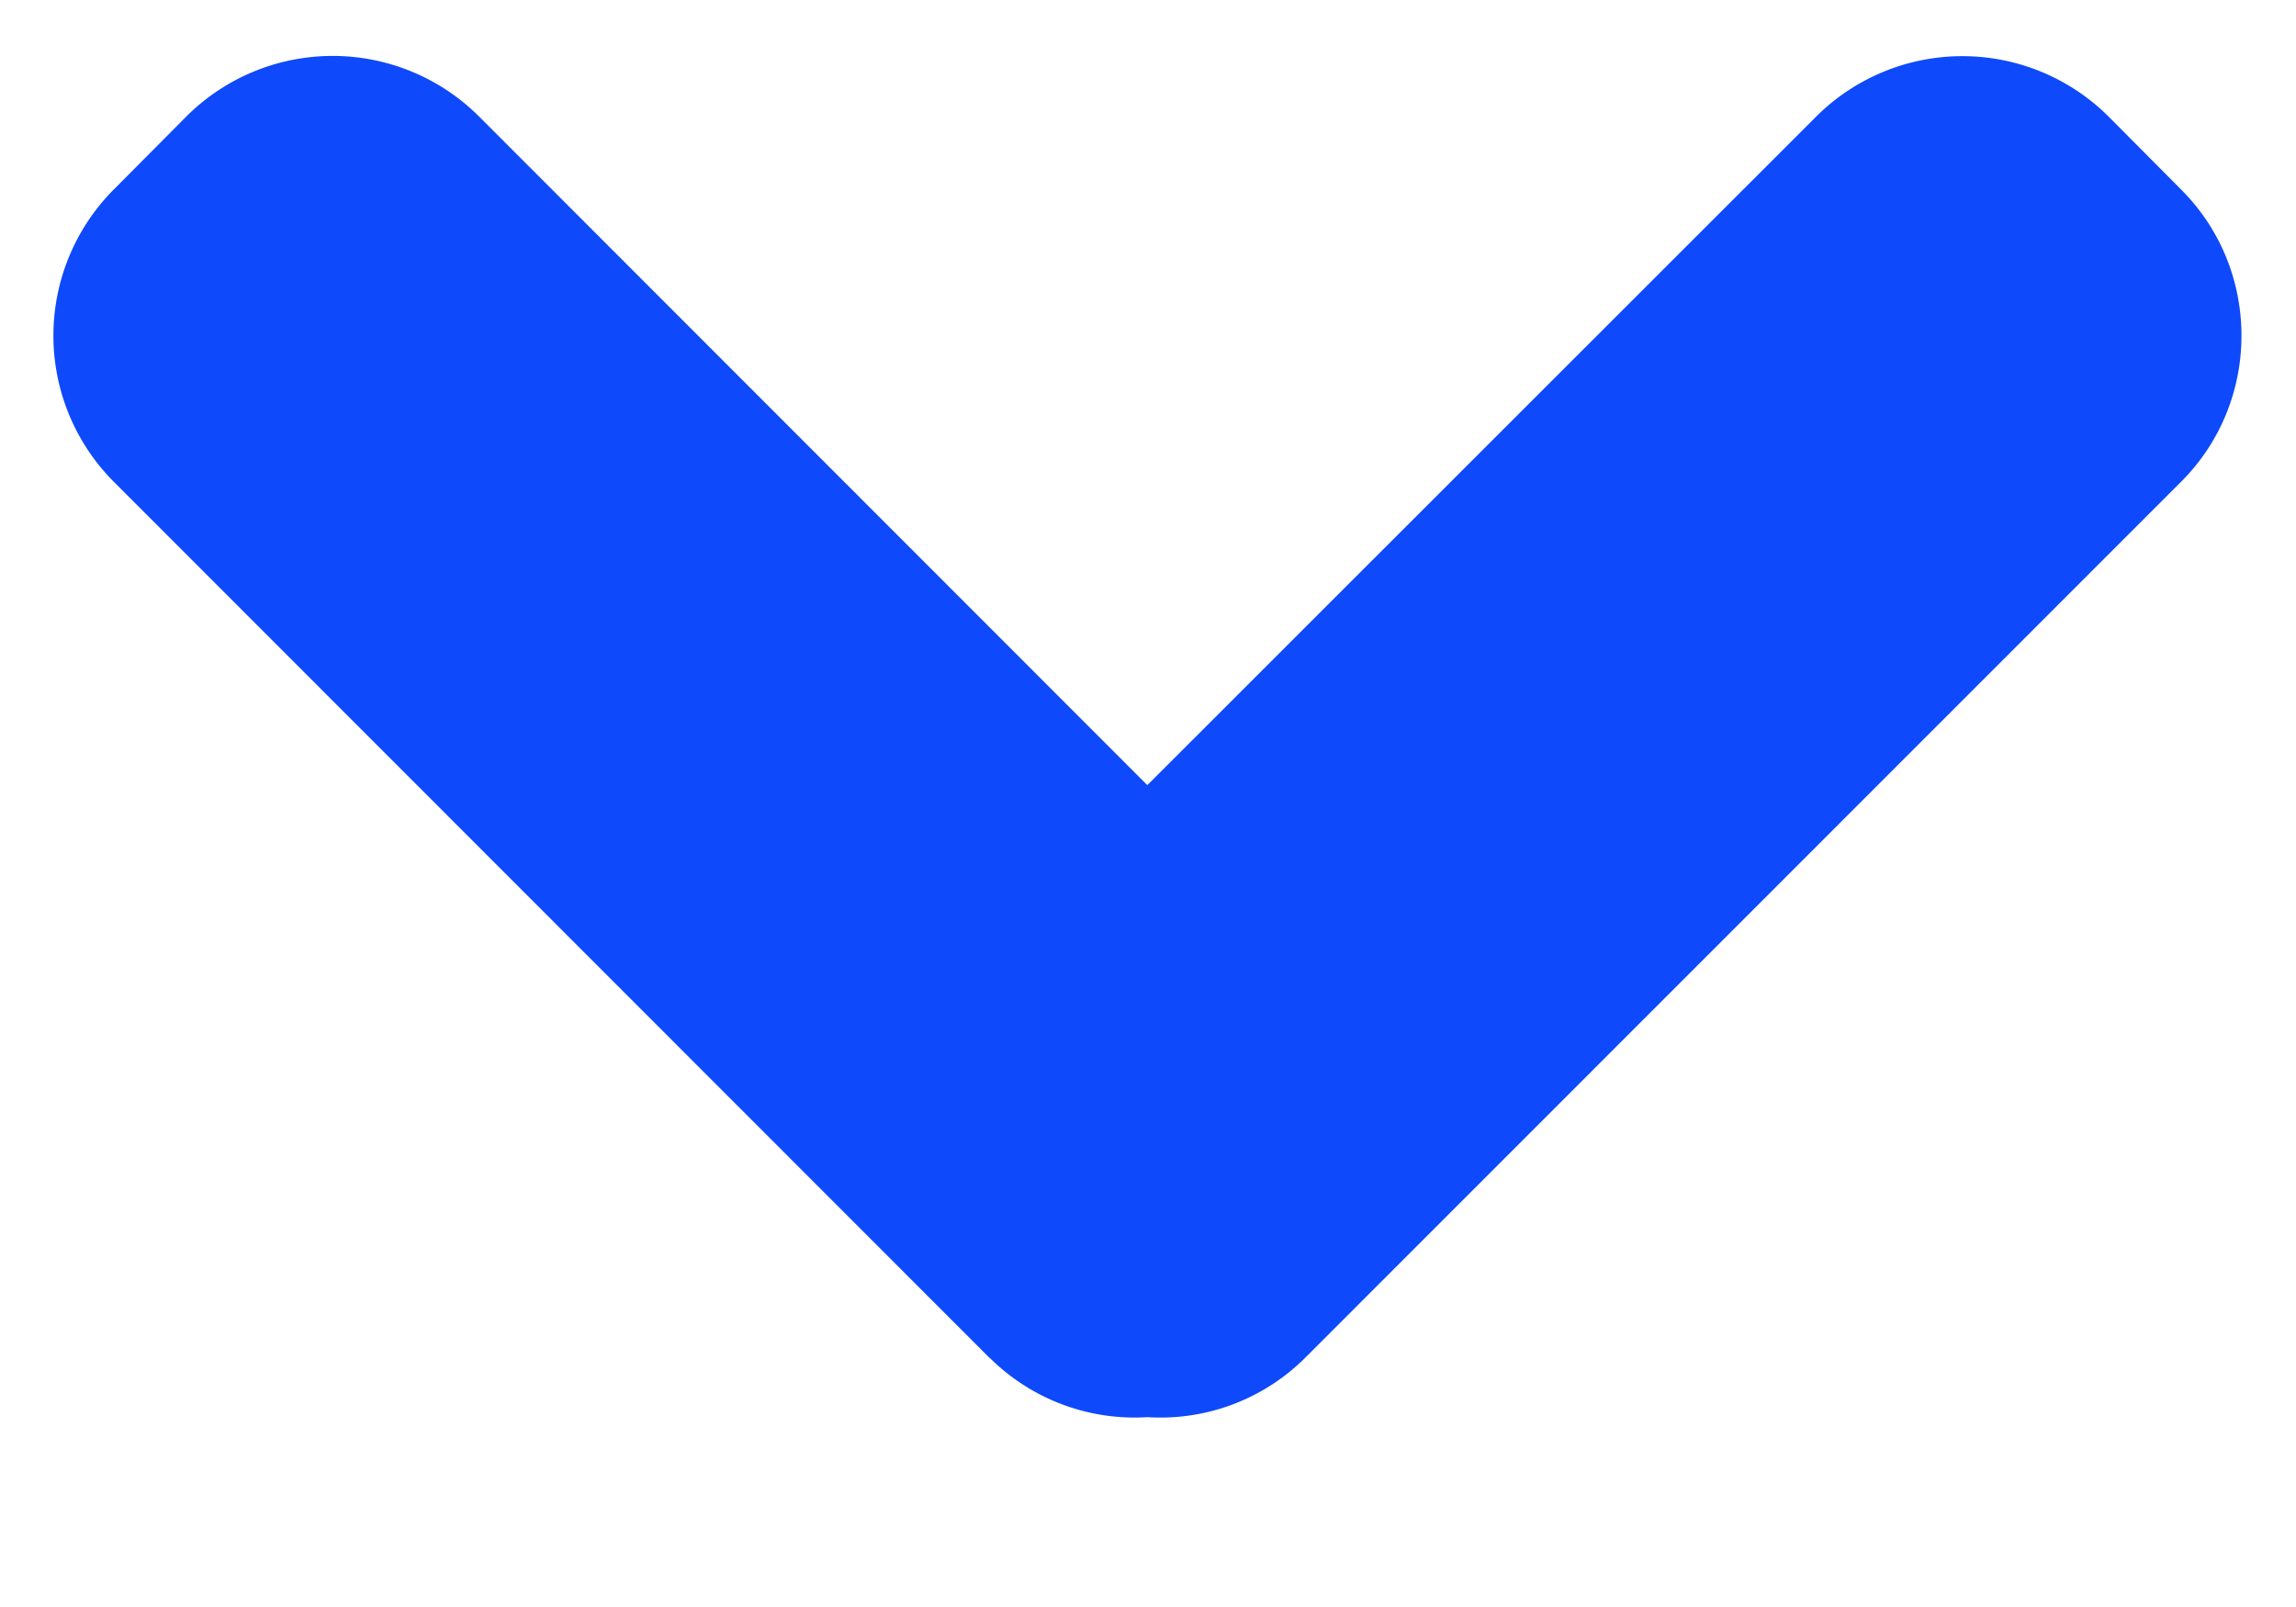 <svg width='10' height='7' xmlns='http://www.w3.org/2000/svg' fill='#0e49fb'><path d='M4.31 5.915L.495 2.098a.902.902 0 010-1.272l.318-.32a.902.902 0 011.272 0L4.997 3.42 7.911.507a.902.902 0 011.272 0L9.5.826c.35.35.35.922 0 1.272L5.684 5.915a.893.893 0 01-.687.258.895.895 0 01-.686-.258z' fill-rule='nonzero'/></svg>